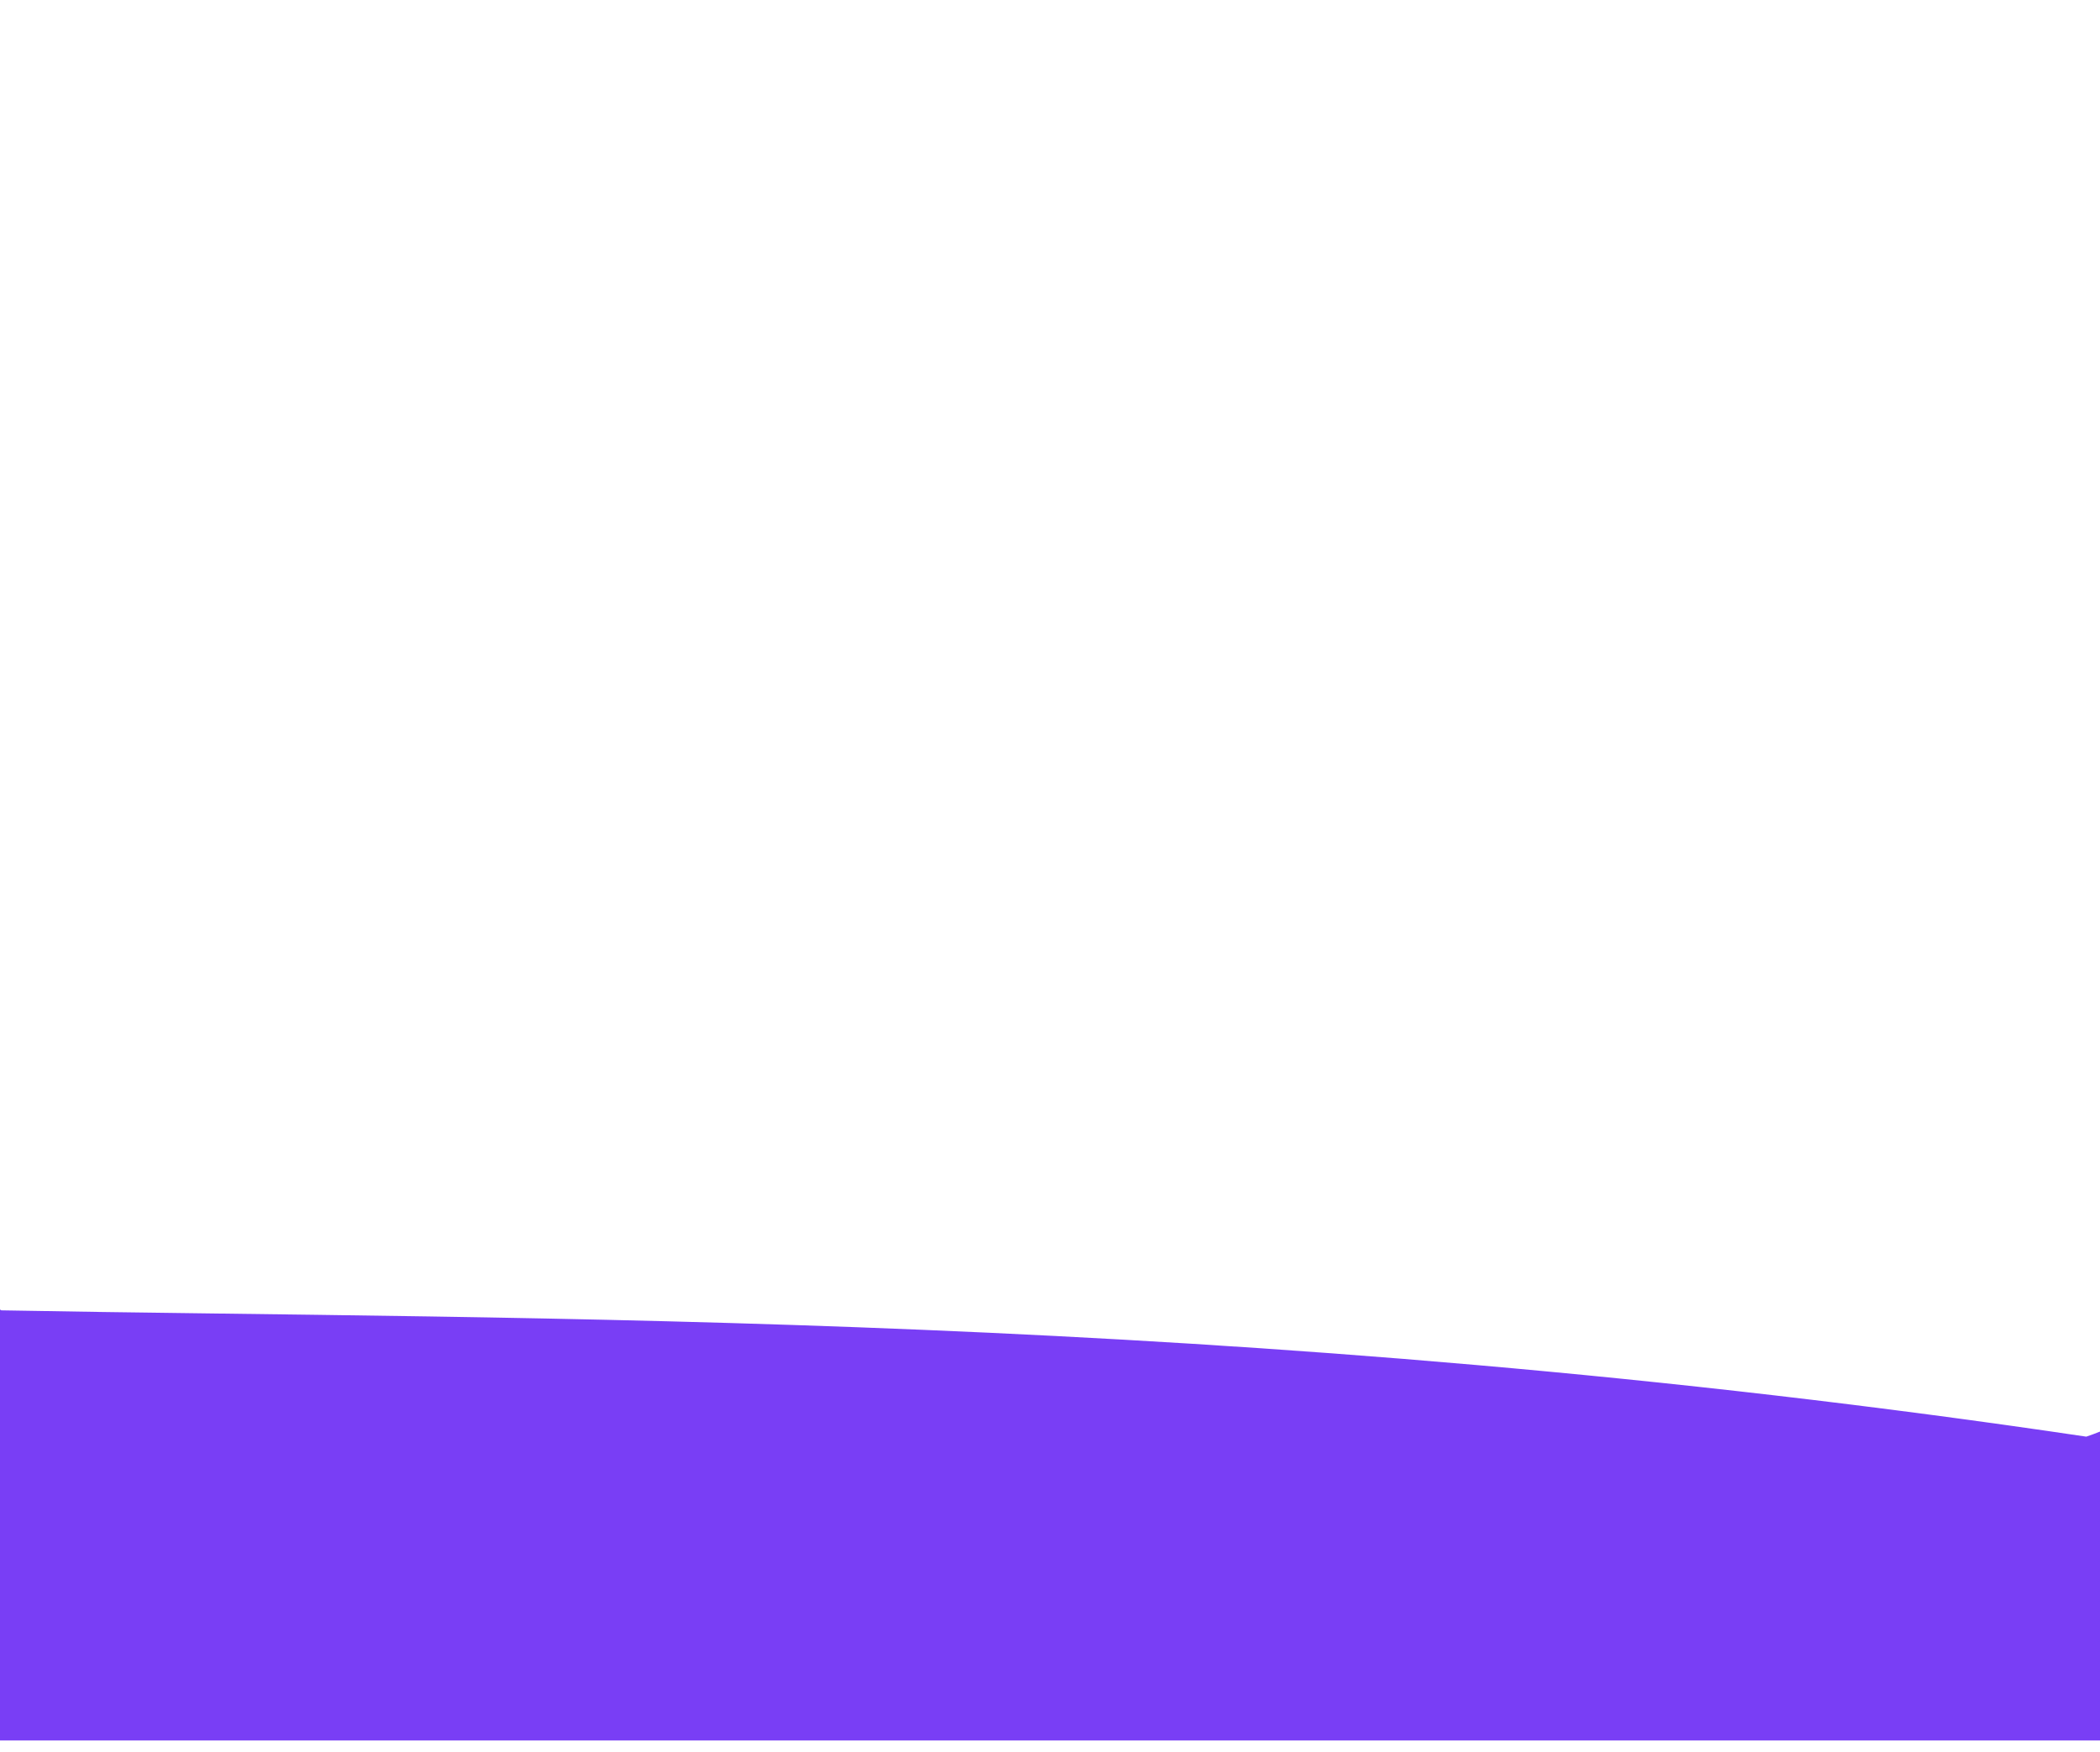 <svg width="133" height="111" viewBox="0 0 133 111" fill="none" xmlns="http://www.w3.org/2000/svg">
<path d="M-152.304 7.854C-189.099 -15.199 -237.795 19.503 -257.543 39.736V110.244H536.816V99.821C533.178 100.23 517.015 100.802 481.468 99.821C437.034 98.595 408.19 83.88 377.009 72.231C345.827 60.582 300.613 50.159 268.651 48.932C236.69 47.706 219.54 39.736 176.665 35.444C166.624 34.439 150.497 84.93 132.13 91C78.335 83 33.379 83.621 0.087 83C-1.386 82.972 -2.813 28.724 -4.19 28.7C-38.231 31.357 -115.51 30.907 -152.304 7.854Z" fill="#793EF5"/>
</svg>
